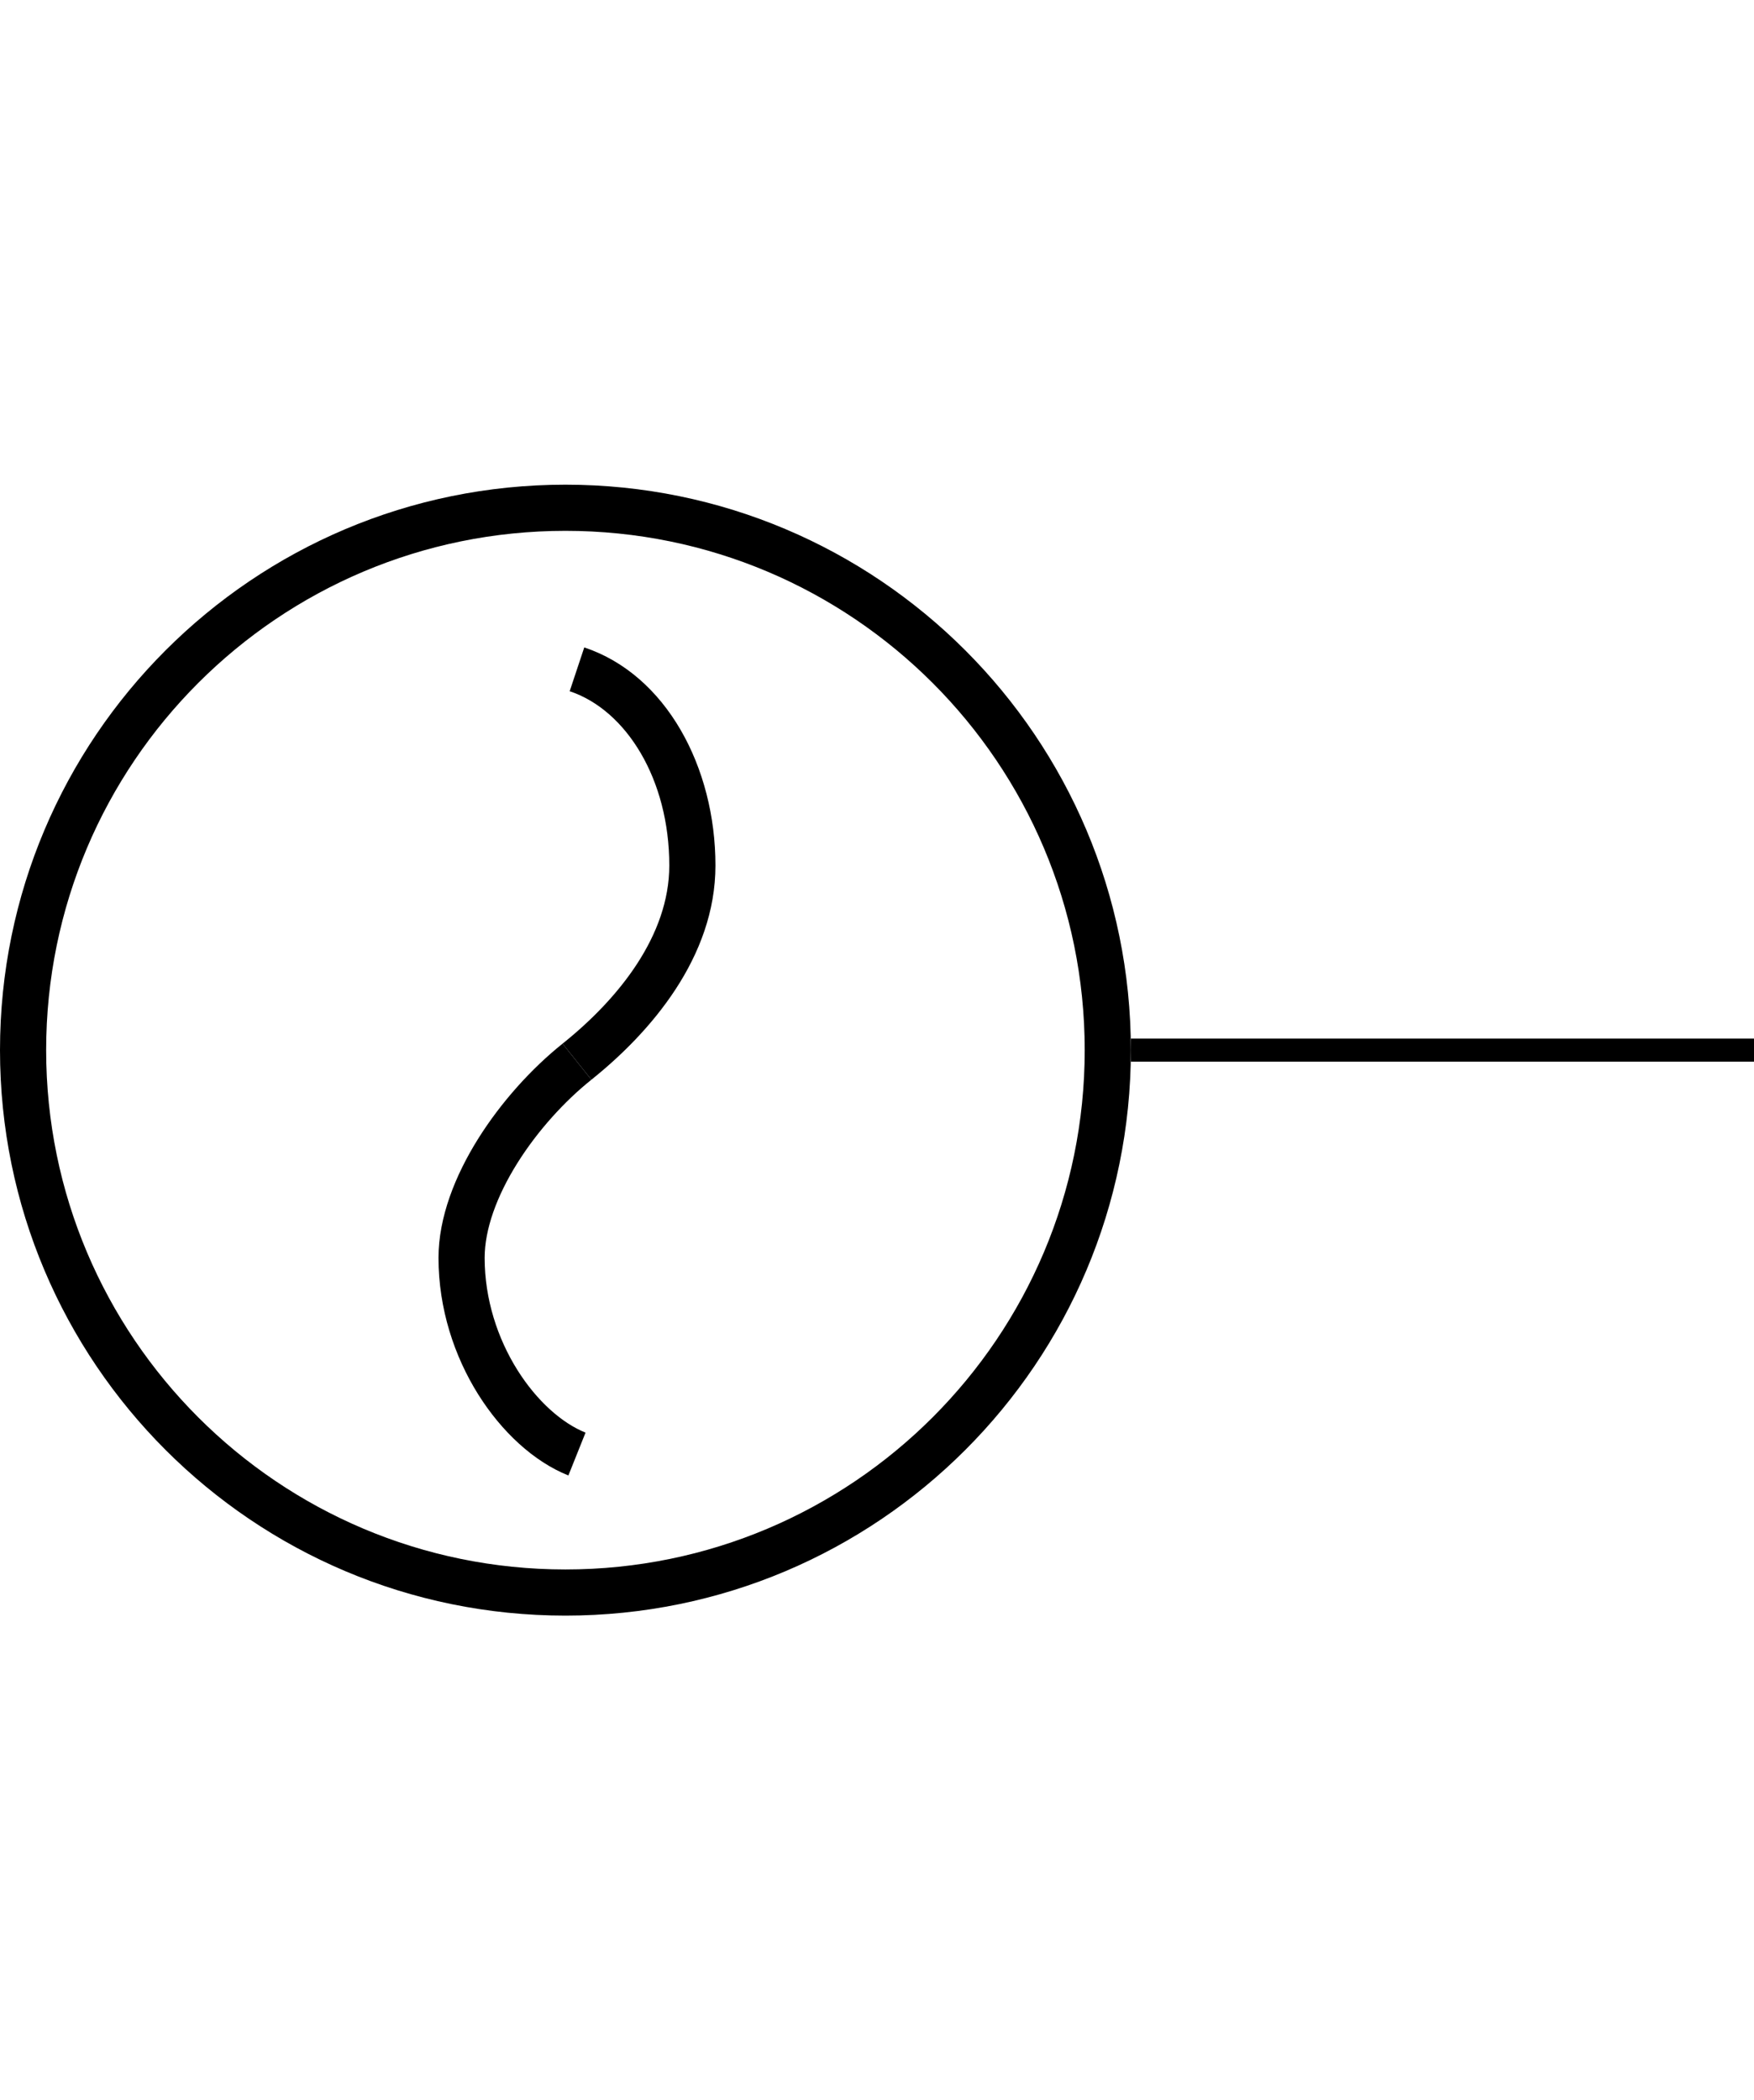 <svg width="76" height="91" viewBox="0 0 76 91" fill="none" xmlns="http://www.w3.org/2000/svg">
<path fill-rule="evenodd" clip-rule="evenodd" d="M2 45.5C2 57.926 12.074 68 24.5 68C36.926 68 47 57.926 47 45.5C47 33.074 36.926 23 24.5 23C12.074 23 2 33.074 2 45.5ZM0 45.5C0 59.031 10.969 70 24.5 70C38.031 70 49 59.031 49 45.5C49 31.969 38.031 21 24.5 21C10.969 21 0 31.969 0 45.5Z" fill="black"/>
<path fill-rule="evenodd" clip-rule="evenodd" d="M22.41 50.405C21.526 51.82 21 53.259 21 54.5C21 56.294 21.562 57.987 22.41 59.345C23.267 60.716 24.367 61.67 25.371 62.072L24.628 63.928C23.132 63.33 21.733 62.034 20.714 60.405C19.688 58.763 19 56.706 19 54.5C19 52.741 19.724 50.93 20.714 49.345C21.713 47.748 23.039 46.288 24.375 45.219L25.625 46.781C24.461 47.712 23.287 49.002 22.41 50.405Z" fill="black"/>
<path fill-rule="evenodd" clip-rule="evenodd" d="M24.375 45.219C26.808 43.273 29 40.531 29 37.5C29 33.762 27.135 30.766 24.684 29.949L25.316 28.051C28.865 29.234 31 33.238 31 37.5C31 41.469 28.192 44.727 25.625 46.781L24.375 45.219Z" fill="black"/>
<path fill-rule="evenodd" clip-rule="evenodd" d="M76 46H49V45H76L76 46Z" fill="black"/>
</svg>
